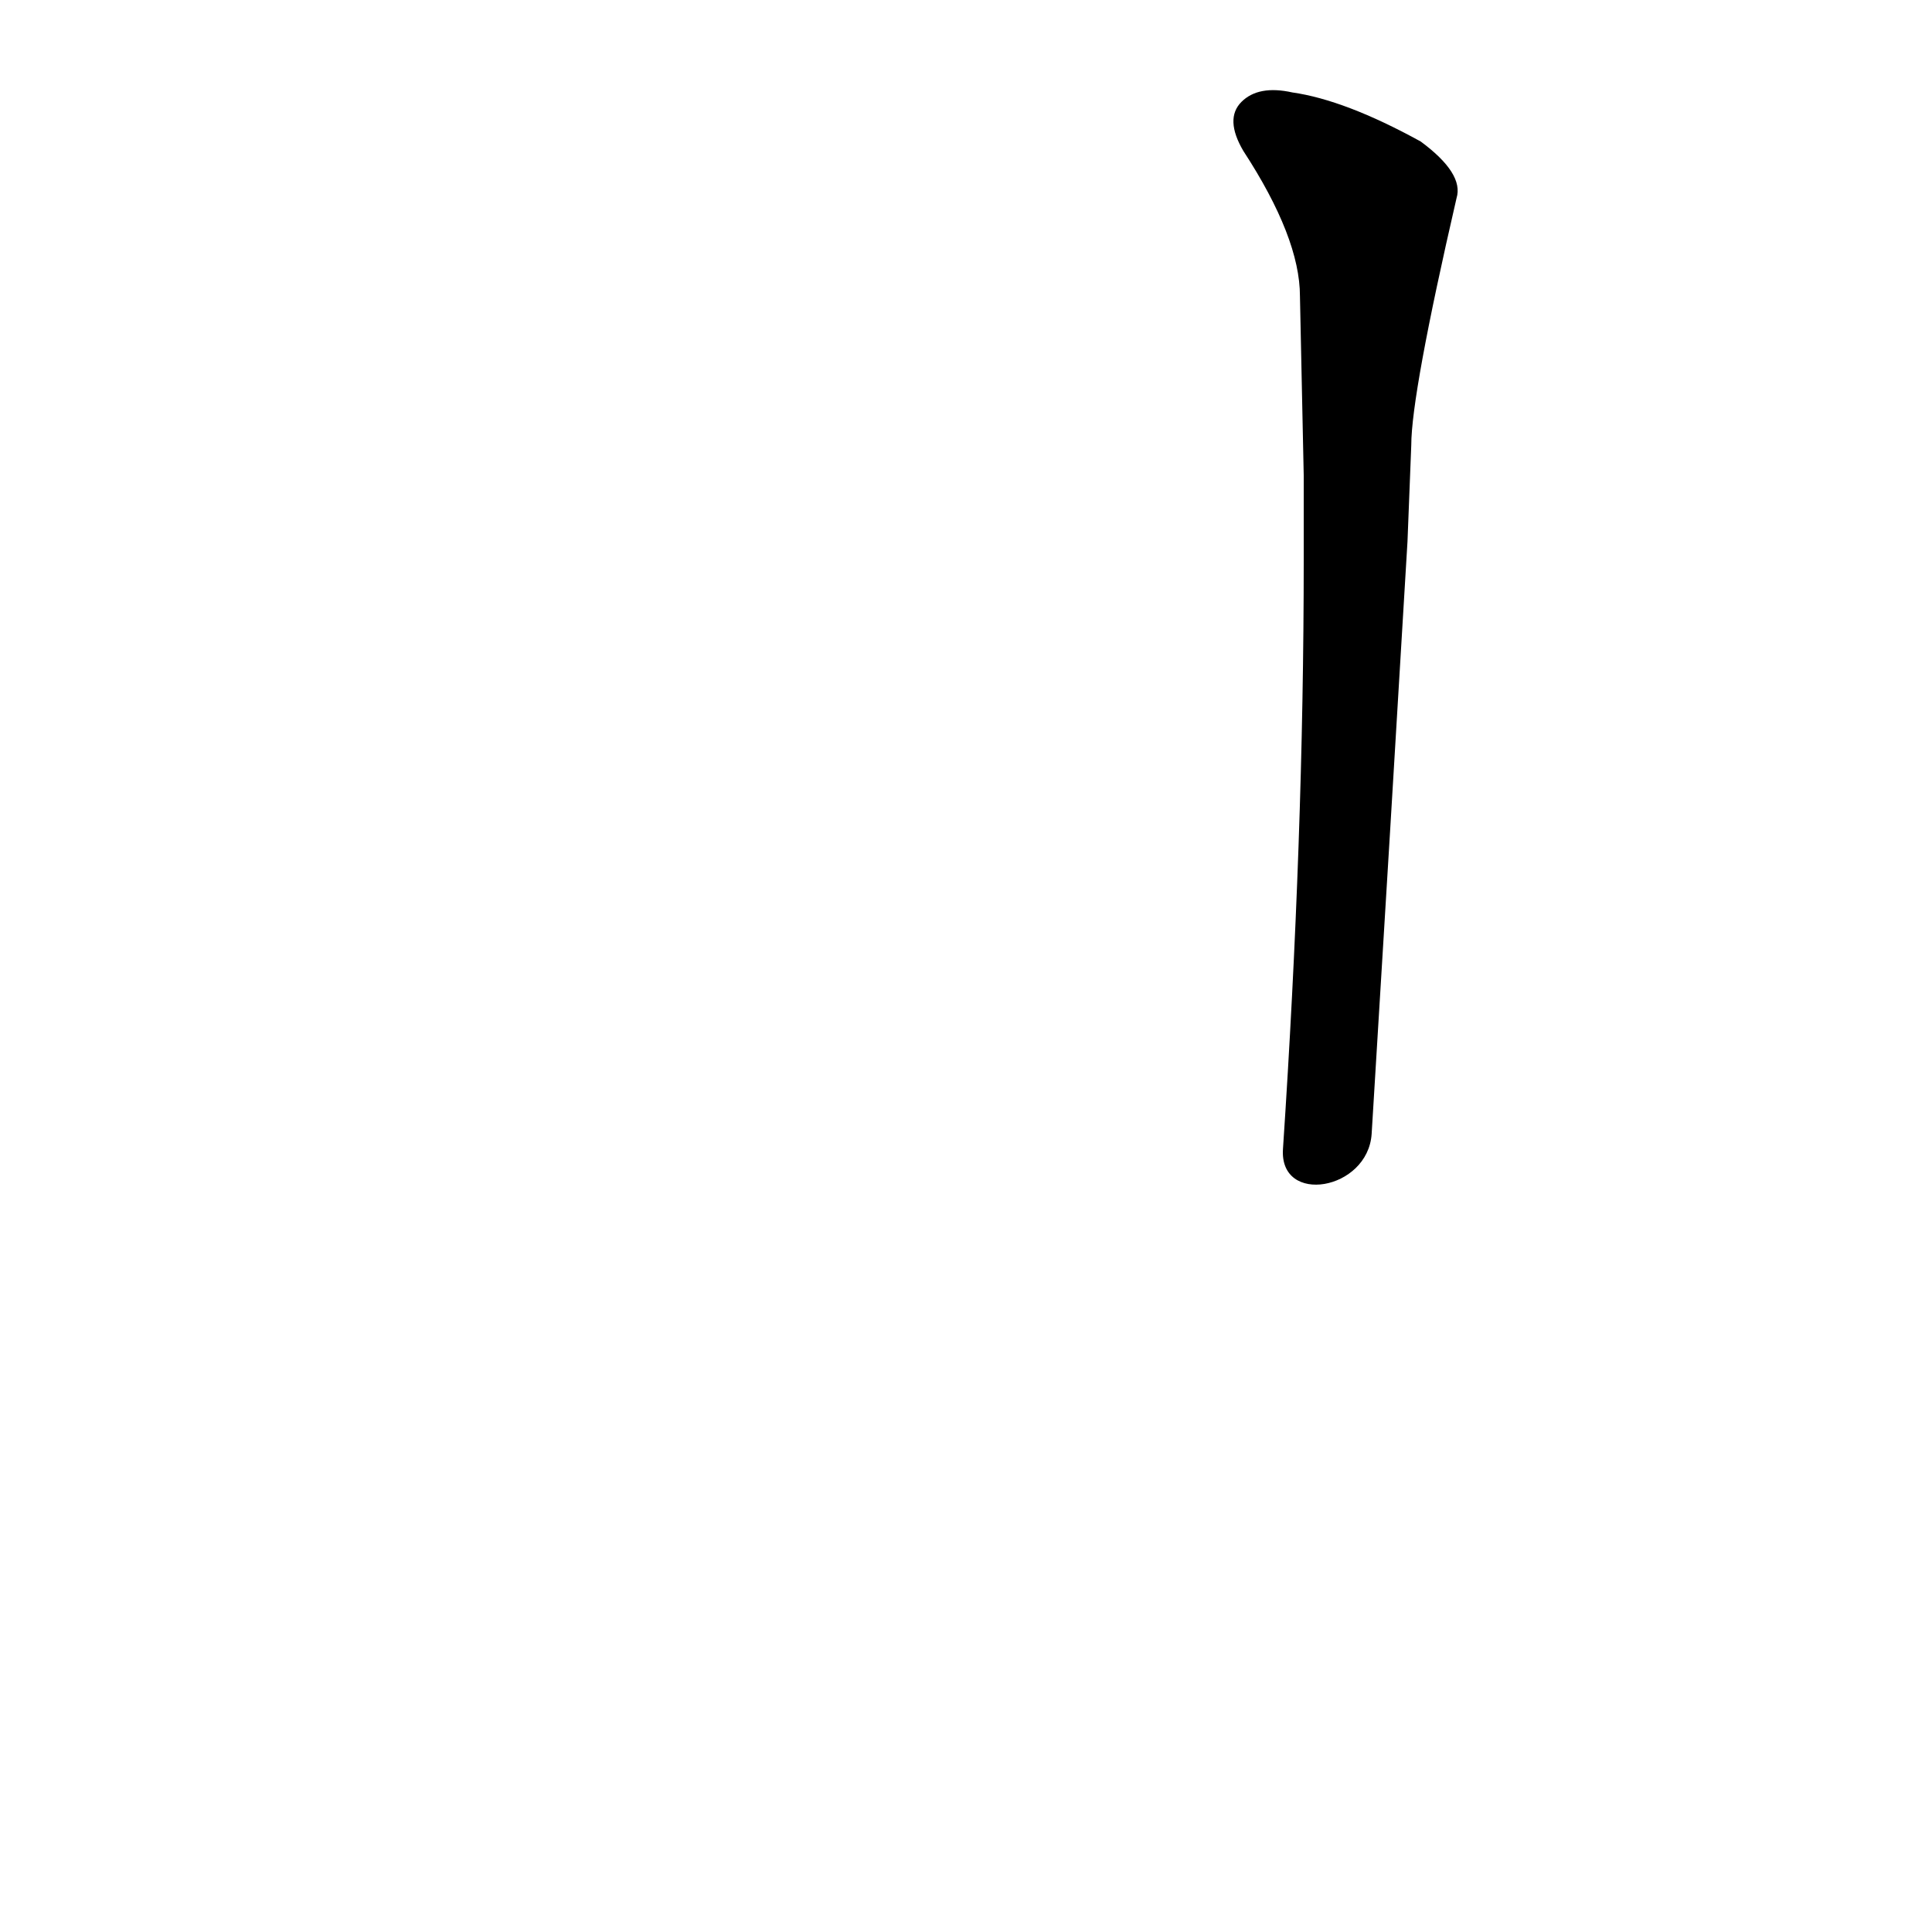<?xml version='1.0' encoding='utf-8'?>
<svg xmlns="http://www.w3.org/2000/svg" version="1.1" viewBox="0 0 1024 1024"><g transform="scale(1, -1) translate(0, -900)"><path d="M 727 299 Q 737 462 746 613 L 748 664 Q 748 691 772 795 Q 776 808 753 825 Q 713 847 685 851 Q 667 855 658 846 Q 649 837 659 820 Q 689 774 689 743 Q 690 697 691 648 L 691 603 Q 691 456 680 291 C 678 261 725 269 727 299 Z" fill="black" /></g></svg>